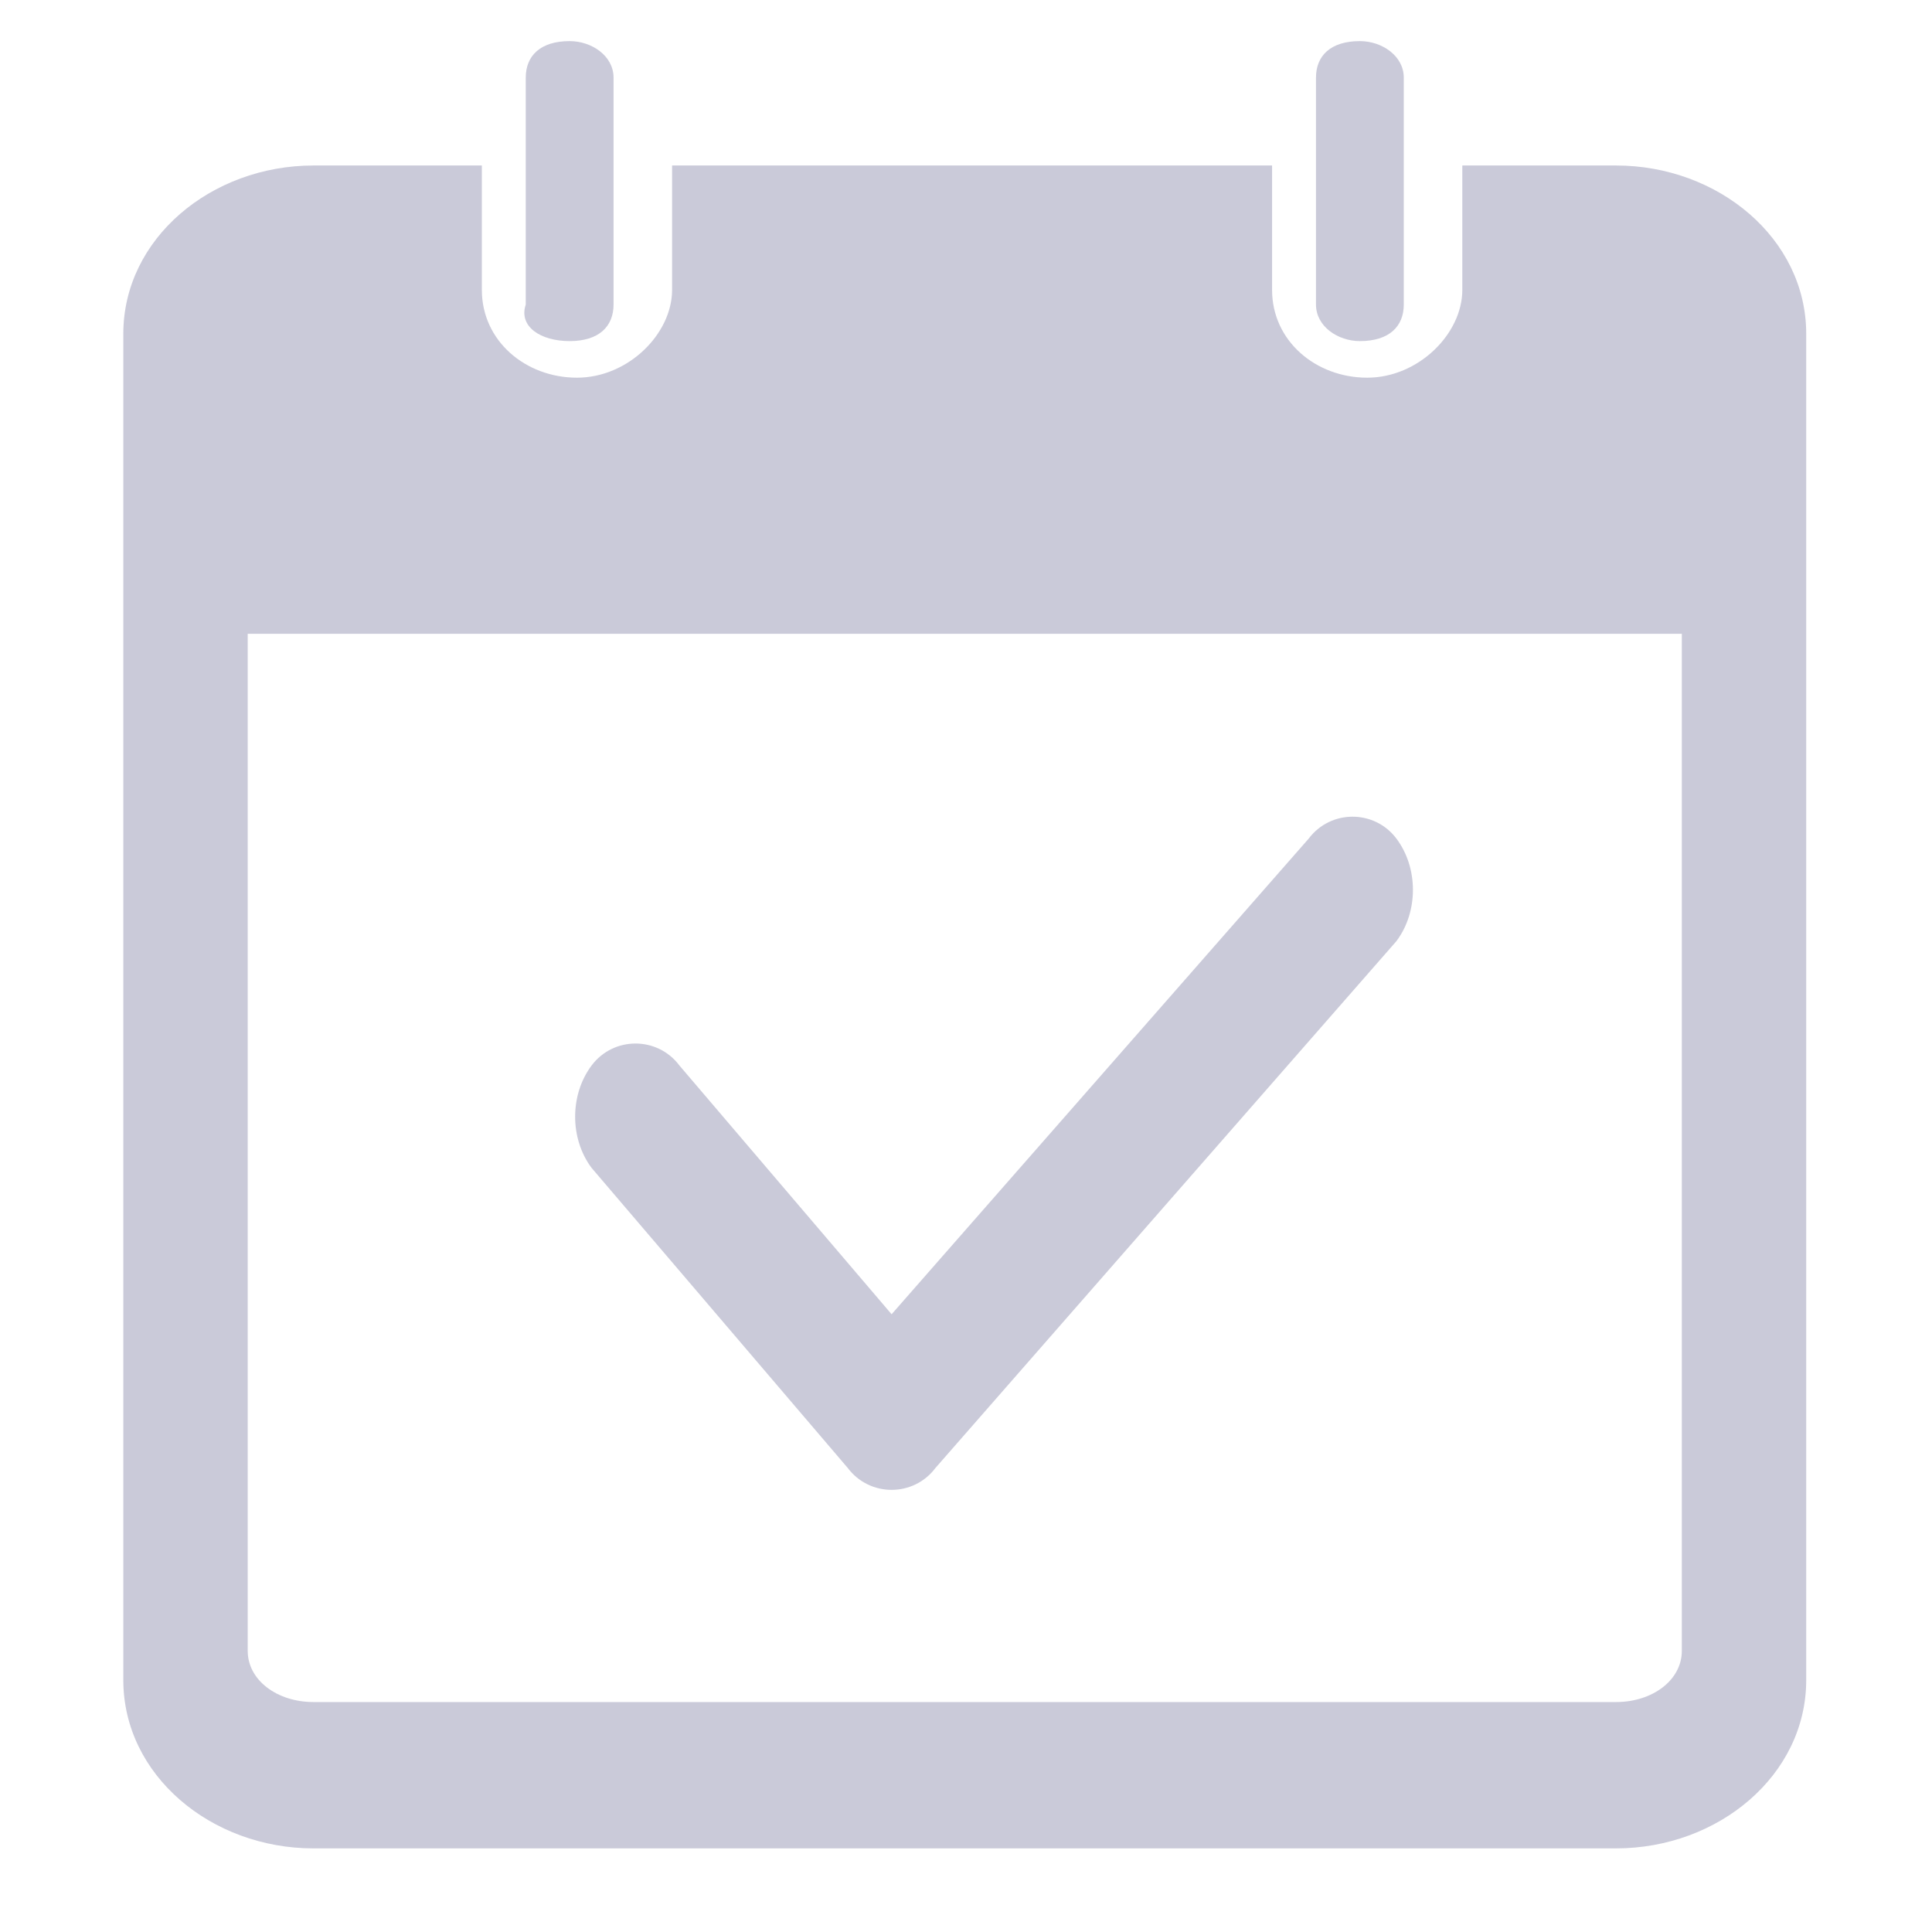 <?xml version="1.0" encoding="UTF-8"?>
<svg width="47px" height="47px" viewBox="0 0 47 47" version="1.1" xmlns="http://www.w3.org/2000/svg" xmlns:xlink="http://www.w3.org/1999/xlink">
    <!-- Generator: Sketch 52.2 (67145) - http://www.bohemiancoding.com/sketch -->
    <title>签到2</title>
    <desc>Created with Sketch.</desc>
    <g id="icon" stroke="none" stroke-width="1" fill="none" fill-rule="evenodd">
        <g id="签到-copy" transform="translate(3, 1)" fill="#CACAD9" fill-rule="nonzero">
            <path d="M36.312,3.026 L32.574,3.026 L32.574,6.052 C32.574,7.12 31.506,8.188 30.26,8.188 C29.014,8.188 27.946,7.298 27.946,6.052 L27.946,3.026 L13.35,3.026 L13.35,6.052 C13.35,7.12 12.282,8.188 11.036,8.188 C9.79,8.188 8.722,7.298 8.722,6.052 L8.722,3.026 L4.628,3.026 C2.136,3.026 0,4.806 0,7.12 L0,39.872 C-3.05311687e-16,42.186 2.136,43.966 4.628,43.966 L36.312,43.966 C38.804,43.966 40.94,42.186 40.94,39.872 L40.94,7.12 C40.94,4.806 38.804,3.026 36.312,3.026 L36.312,3.026 Z M37.914,39.16 C37.914,39.872 37.202,40.406 36.312,40.406 L4.628,40.406 C3.738,40.406 3.026,39.872 3.026,39.16 L3.026,14.418 L37.914,14.418 L37.914,39.16 L37.914,39.16 Z M10.858,7.298 C11.57,7.298 11.926,6.942 11.926,6.408 L11.926,0.89 C11.926,0.356 11.392,2.66453526e-15 10.858,2.66453526e-15 C10.146,2.66453526e-15 9.79,0.356 9.79,0.89 L9.79,6.408 C9.612,6.942 10.146,7.298 10.858,7.298 Z M30.082,7.298 C30.794,7.298 31.15,6.942 31.15,6.408 L31.15,0.89 C31.15,0.356 30.616,0 30.082,0 C29.37,0 29.014,0.356 29.014,0.89 L29.014,6.408 C29.014,6.942 29.548,7.298 30.082,7.298 Z M30.972,21.894 L19.758,34.71 C19.224,35.422 18.156,35.422 17.622,34.71 L11.392,27.412 C10.858,26.7 10.858,25.632 11.392,24.92 C11.926,24.208 12.994,24.208 13.528,24.92 L18.69,30.972 L28.836,19.402 C29.37,18.69 30.438,18.69 30.972,19.402 C31.506,20.114 31.506,21.182 30.972,21.894 L30.972,21.894 Z" id="Shape"></path>
        </g>
    </g>
</svg>